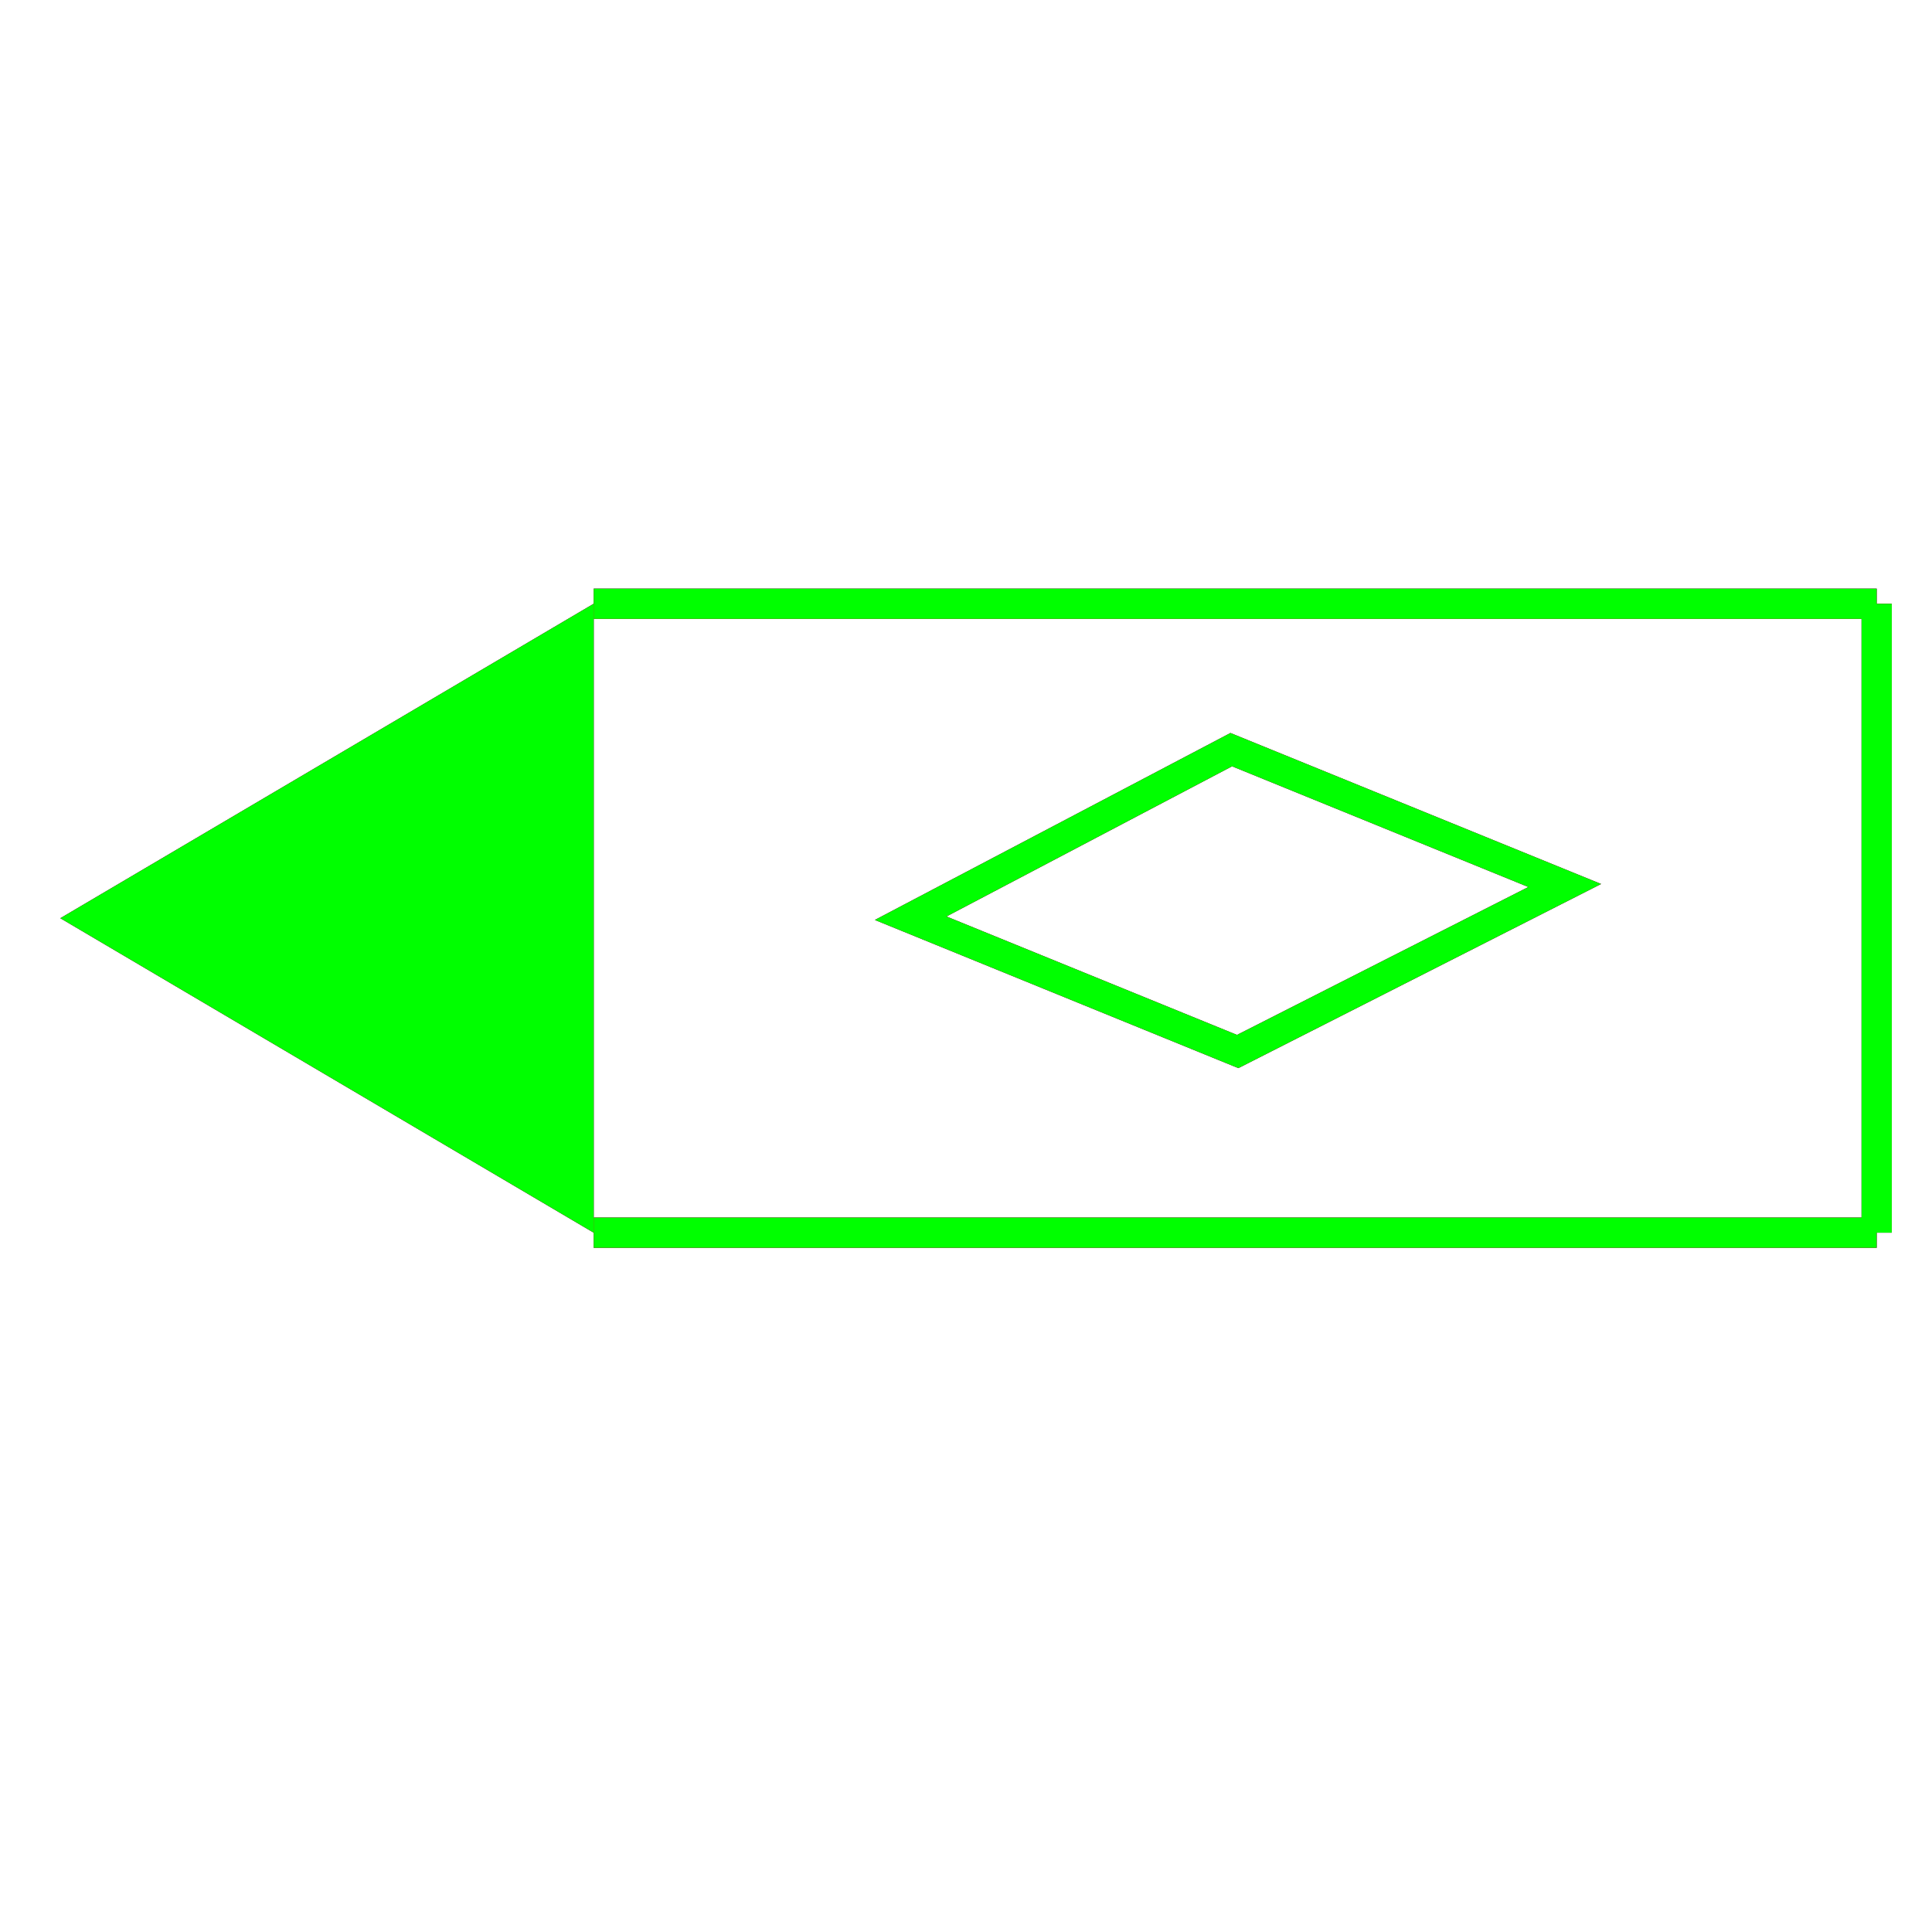 ﻿<?xml version="1.0" encoding="utf-8"?>
<!-- Generator: Adobe Illustrator 14.0.0, SVG Export Plug-In . SVG Version: 6.00 Build 43363)  -->
<!DOCTYPE svg PUBLIC "-//W3C//DTD SVG 1.1//EN" "http://www.w3.org/Graphics/SVG/1.1/DTD/svg11.dtd">
<svg version="1.1" id="图层_1" xmlns="http://www.w3.org/2000/svg" xmlns:xlink="http://www.w3.org/1999/xlink" x="0px" y="0px"
	 width="64px" height="64px" viewBox="0 0 64 64" enable-background="new 0 0 64 64" xml:space="preserve">
<g id="Blue">
	<line fill="none" stroke="#0000FF" x1="19.667" y1="20" x2="62.167" y2="20"/>
	<line fill="none" stroke="#0000FF" x1="62.167" y1="20" x2="62.167" y2="40.834"/>
	<line fill="none" stroke="#0000FF" x1="62.167" y1="40.834" x2="19.667" y2="40.834"/>
	<polygon fill="#0000FF" points="19.667,20 2,30.417 19.667,40.834 19.667,24.188 	"/>
	<polygon fill="none" stroke="#0000FF" points="41,34.833 30.167,30.417 40.787,24.833 51.834,29.333 	"/>
</g>
<g id="Red">
	<line fill="none" stroke="#FF0000" x1="19.667" y1="20" x2="62.167" y2="20"/>
	<line fill="none" stroke="#FF0000" x1="62.167" y1="20" x2="62.167" y2="40.834"/>
	<line fill="none" stroke="#FF0000" x1="62.167" y1="40.834" x2="19.667" y2="40.834"/>
	<polygon fill="#FF0000" points="19.667,20 2,30.417 19.667,40.834 19.667,24.188 	"/>
	<polygon fill="none" stroke="#FF0000" points="41,34.833 30.167,30.417 40.787,24.833 51.834,29.333 	"/>
</g>
<g id="White">
	<line fill="none" stroke="#00FF00" x1="19.667" y1="20" x2="62.167" y2="20"/>
	<line fill="none" stroke="#00FF00" x1="62.167" y1="20" x2="62.167" y2="40.834"/>
	<line fill="none" stroke="#00FF00" x1="62.167" y1="40.834" x2="19.667" y2="40.834"/>
	<polygon fill="#00FF00" points="19.667,20 2,30.417 19.667,40.834 19.667,24.188 	"/>
	<polygon fill="none" stroke="#00FF00" points="41,34.833 30.167,30.417 40.787,24.833 51.834,29.333 	"/>
</g>
</svg>
